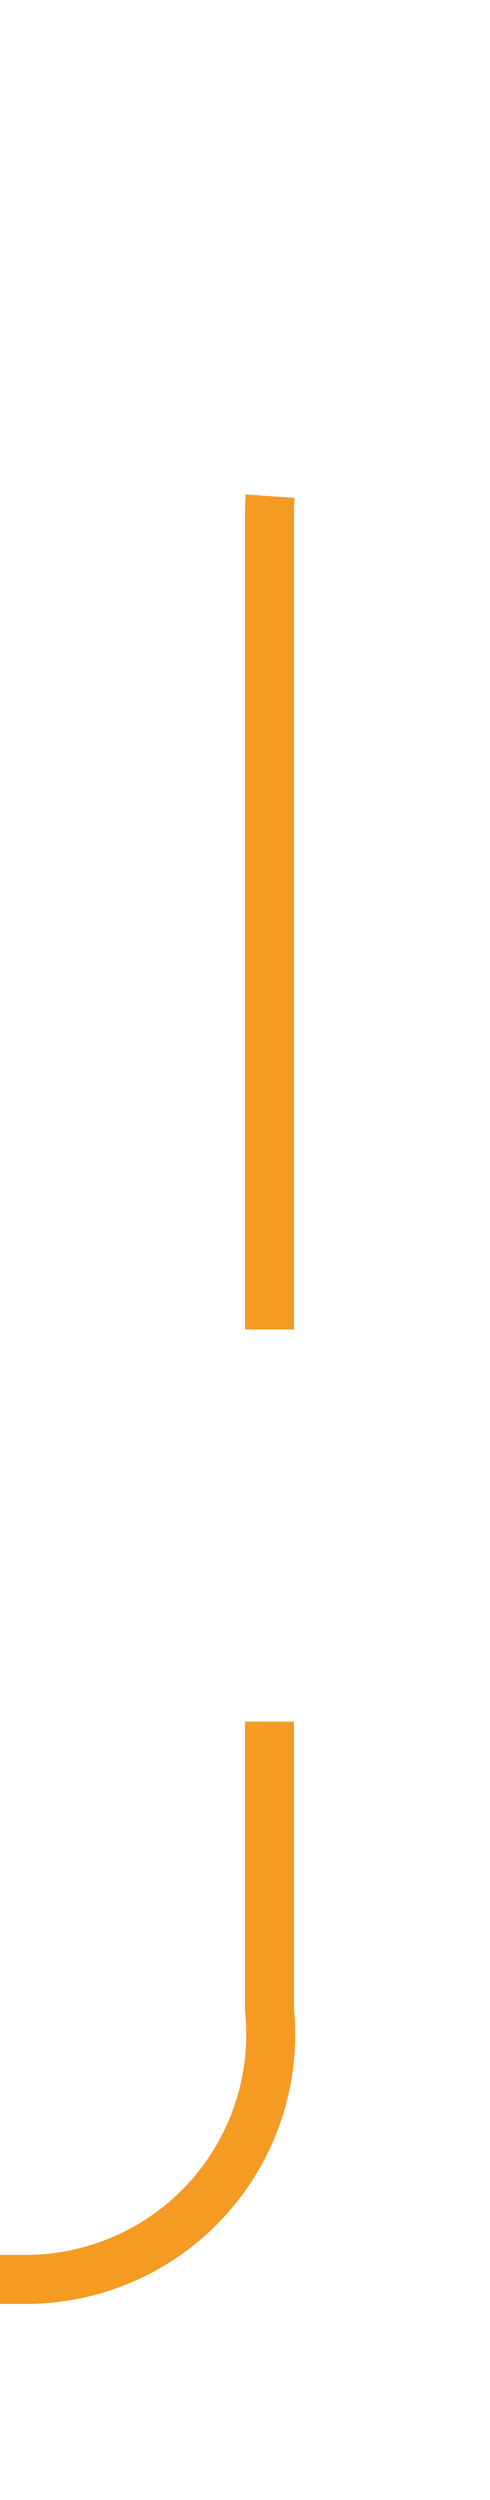 ﻿<?xml version="1.0" encoding="utf-8"?>
<svg version="1.1" xmlns:xlink="http://www.w3.org/1999/xlink" width="10px" height="51px" preserveAspectRatio="xMidYMin meet" viewBox="1834 637  8 51" xmlns="http://www.w3.org/2000/svg">
  <path d="M 1861 642.5  L 1843 642.5  A 5 5 0 0 0 1838.5 647.5 L 1838.5 678  A 5 5 0 0 1 1833.5 683.5 L 1816 683.5  " stroke-width="1" stroke-dasharray="17,8" stroke="#f59a23" fill="none" />
  <path d="M 1821.054 688.146  L 1816.407 683.5  L 1821.054 678.854  L 1820.346 678.146  L 1815.346 683.146  L 1814.993 683.5  L 1815.346 683.854  L 1820.346 688.854  L 1821.054 688.146  Z " fill-rule="nonzero" fill="#f59a23" stroke="none" />
</svg>